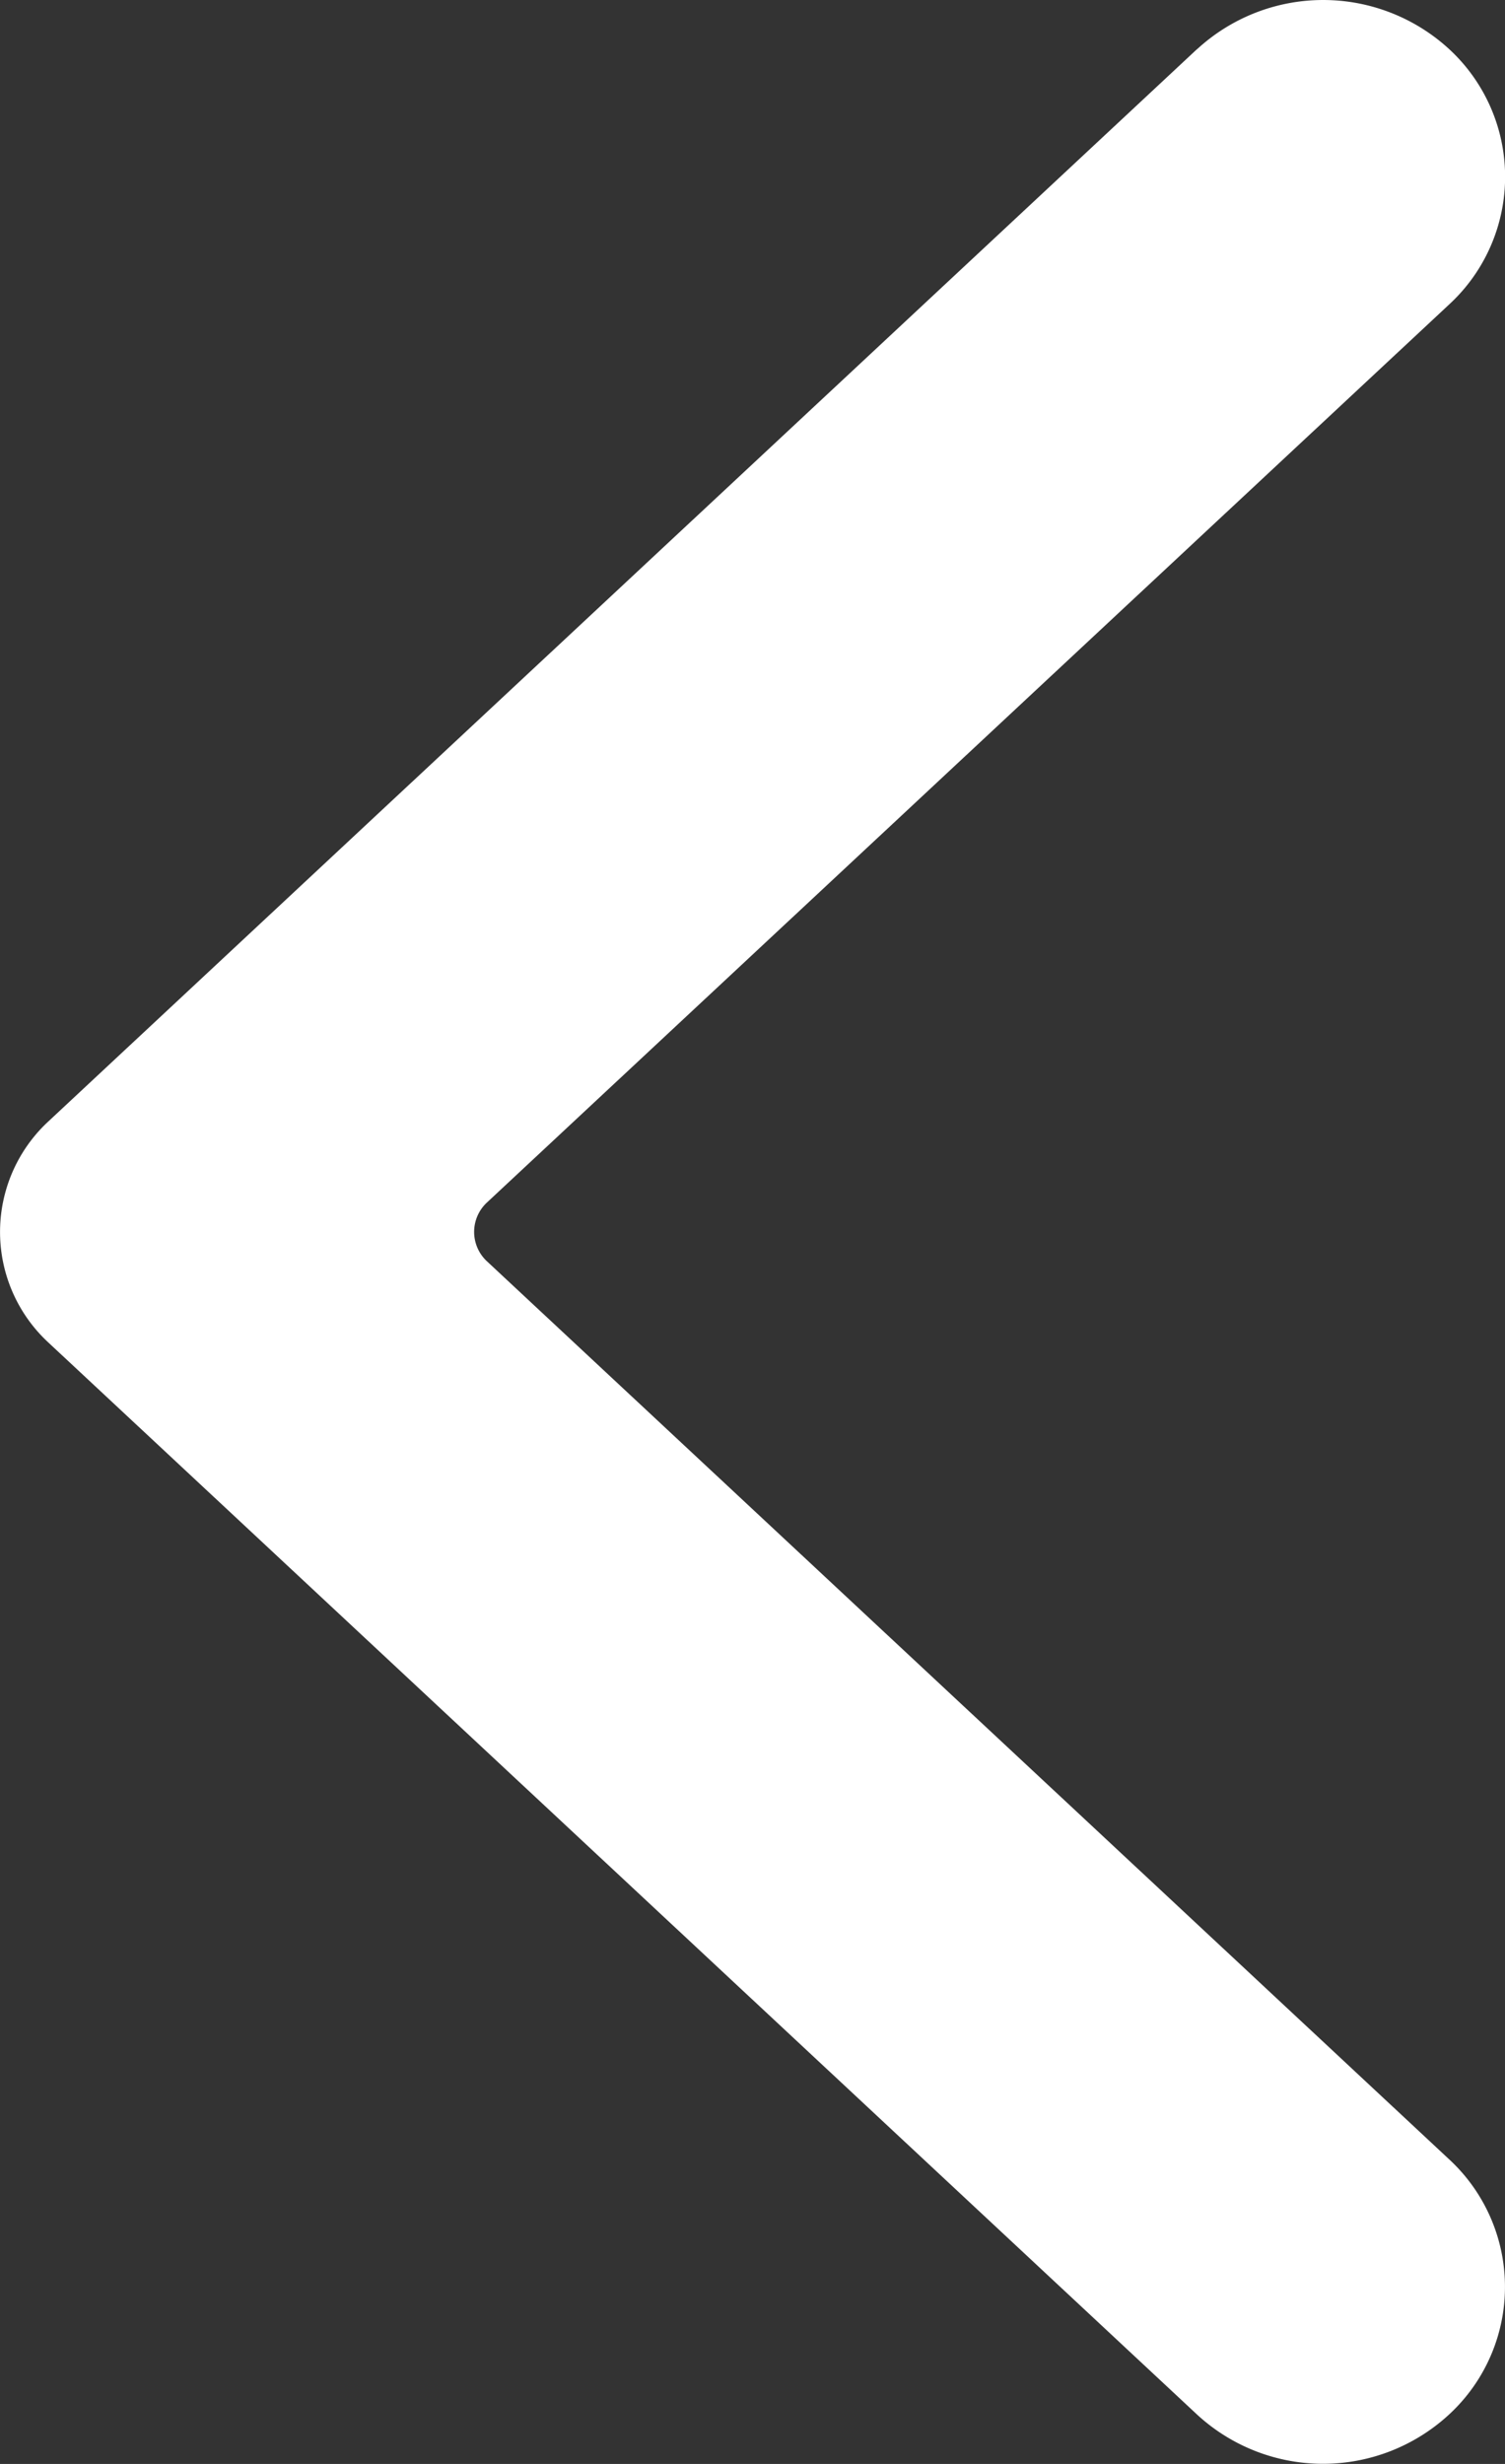 <svg xmlns="http://www.w3.org/2000/svg" width="11" height="18" viewBox="0 0 11 18">
    <rect x="0" y="0" width="11" height="18" fill="#333333" stroke="none"/>
    <path id="prefix__ic_arrow_back" fill="#fff" d="M8.749.359L.355 8.191a1.1 1.1 0 0 0 0 1.618l8.394 7.83a1.358 1.358 0 0 0 1.842 0 1.268 1.268 0 0 0 0-1.865l-7.03-6.558a.293.293 0 0 1 0-.433l7.031-6.559a1.268 1.268 0 0 0 0-1.865 1.361 1.361 0 0 0-1.842 0z"/>
</svg>
